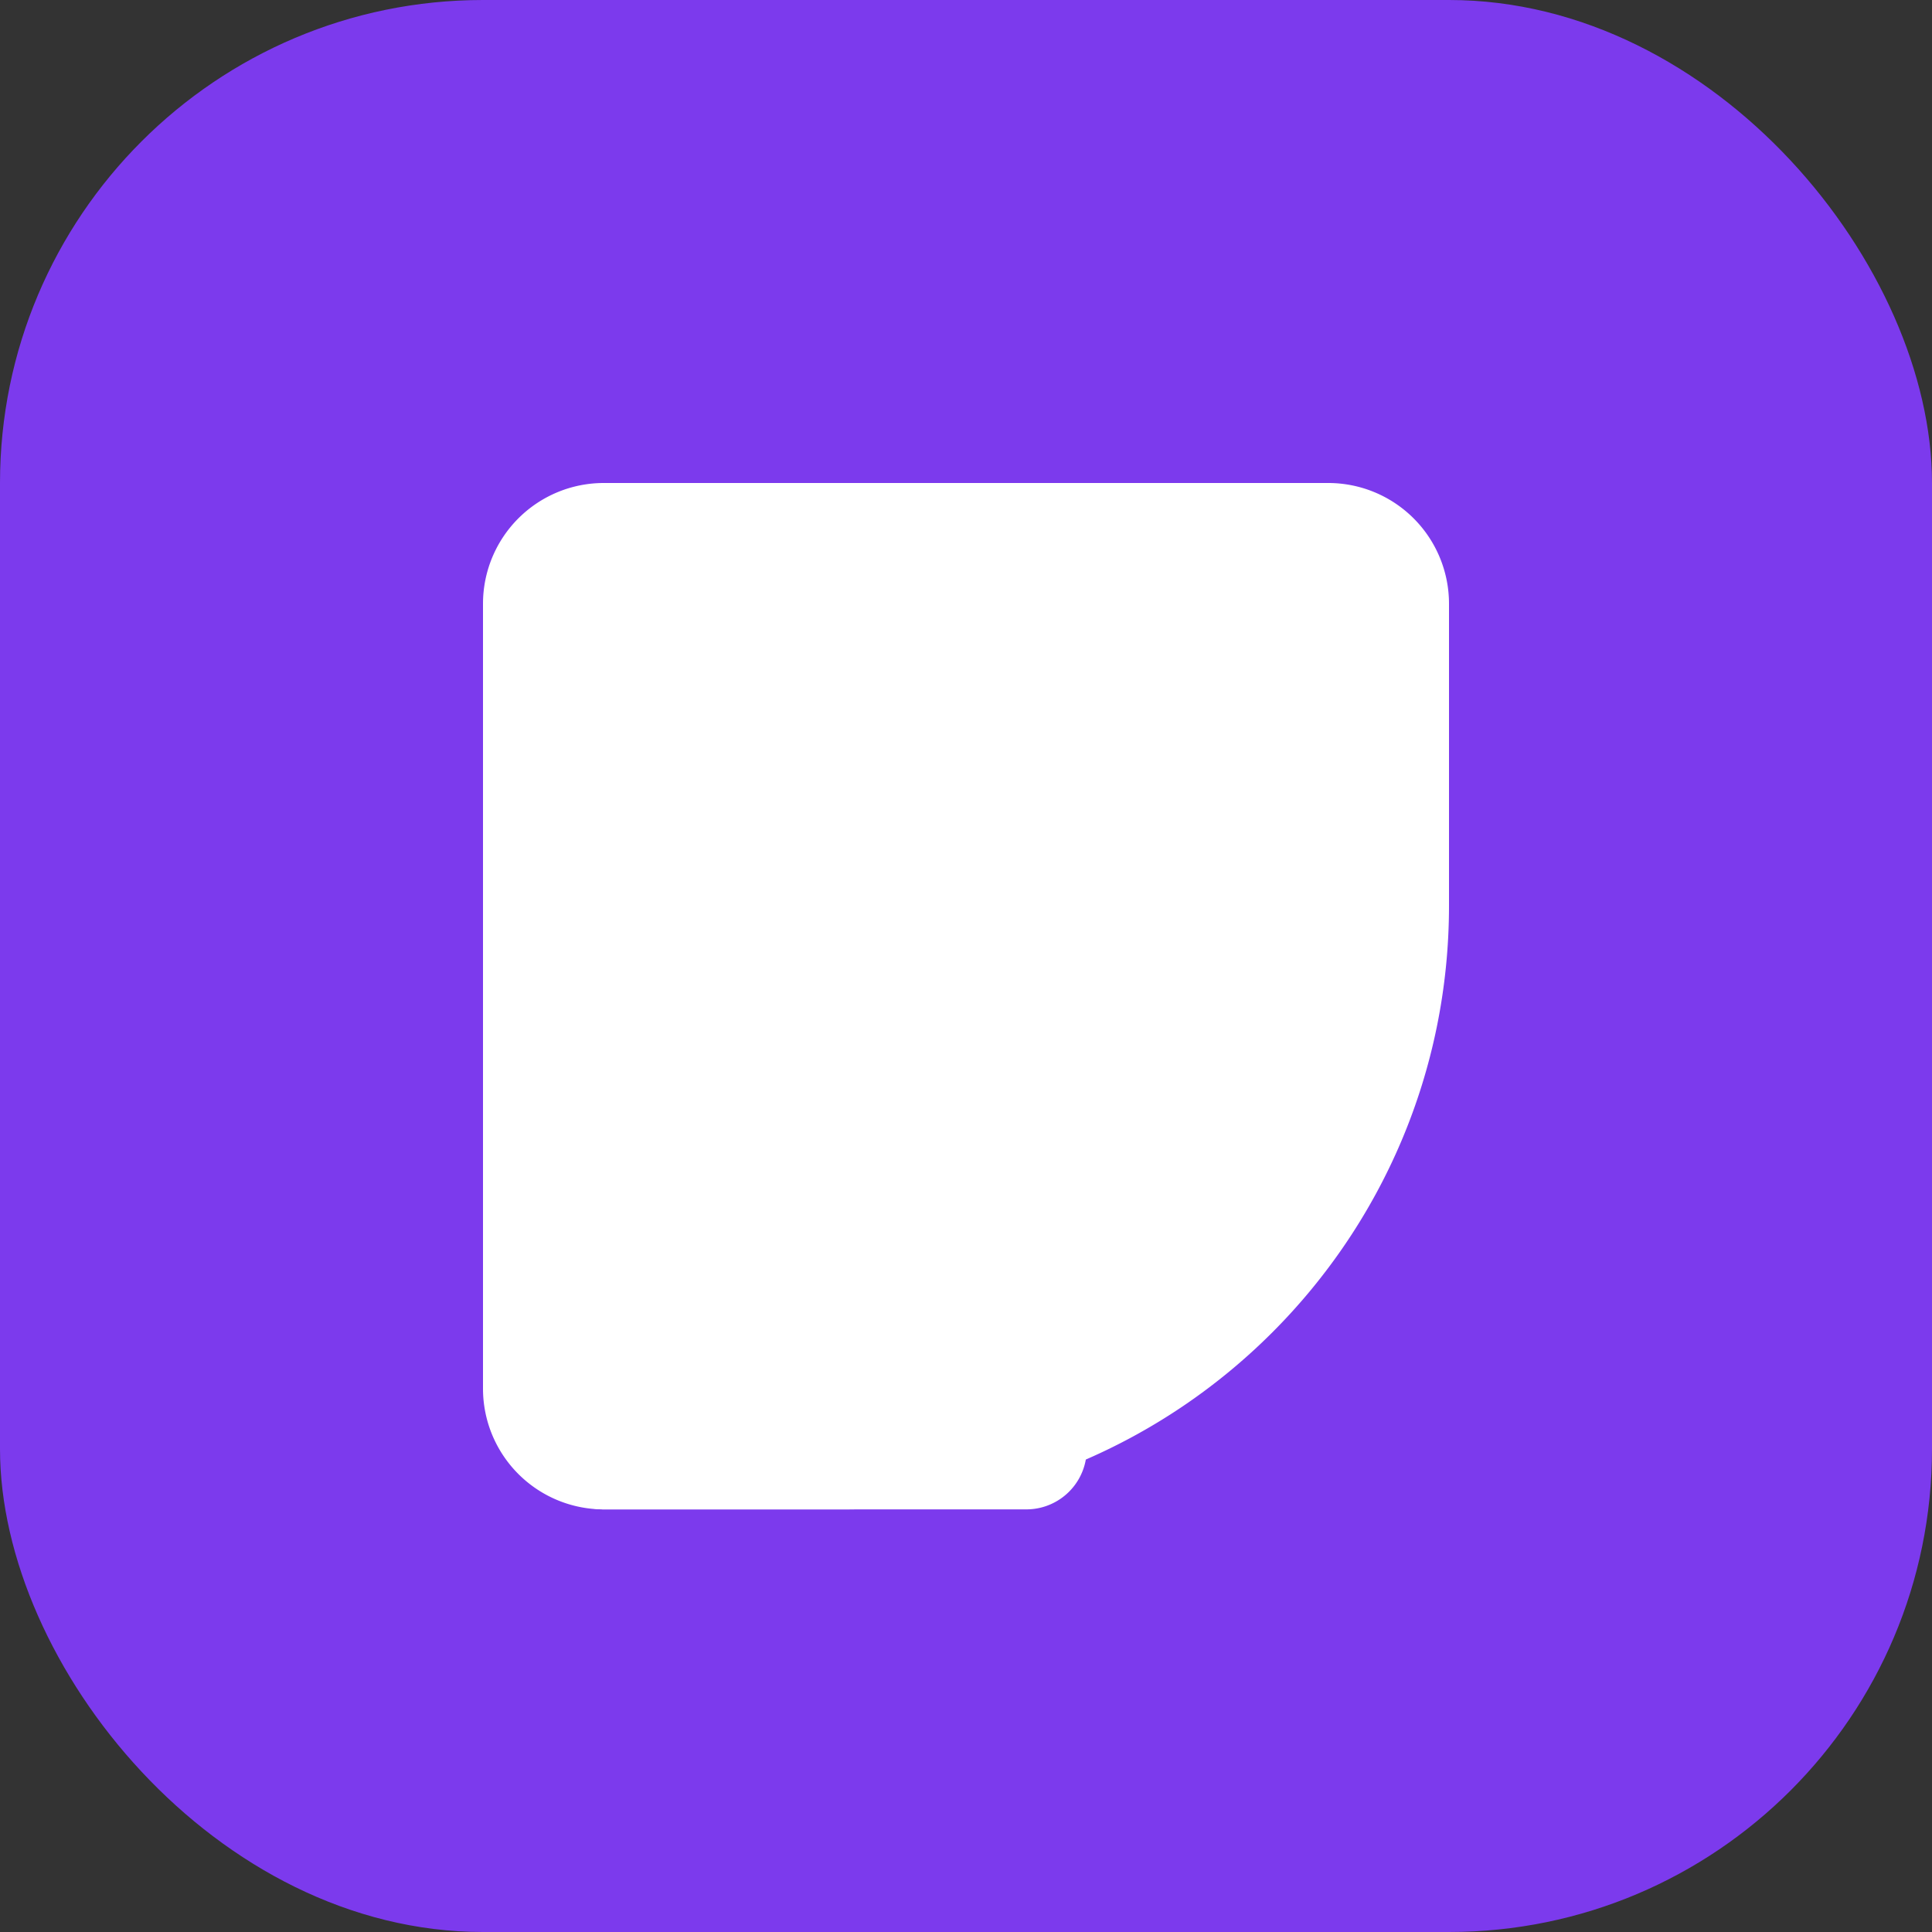 <svg width="64" height="64" viewBox="0 0 64 64" fill="none"
    xmlns="http://www.w3.org/2000/svg">
    <rect x="0" y="0" width="64" height="64" fill="#333333" stroke="none"/>
    <rect width="64" height="64" rx="16" fill="#7C3AED" />
    <path d="M20 16h24a4 4 0 0 1 4 4v10c0 11.046-8.954 20-20 20H20a4 4 0 0 1-4-4V20a4 4 0 0 1 4-4z" fill="#ffffff" />
    <path d="M20 46h14a2 2 0 1 1 0 4H20a2 2 0 1 1 0-4z" fill="#ffffff" />
</svg>
